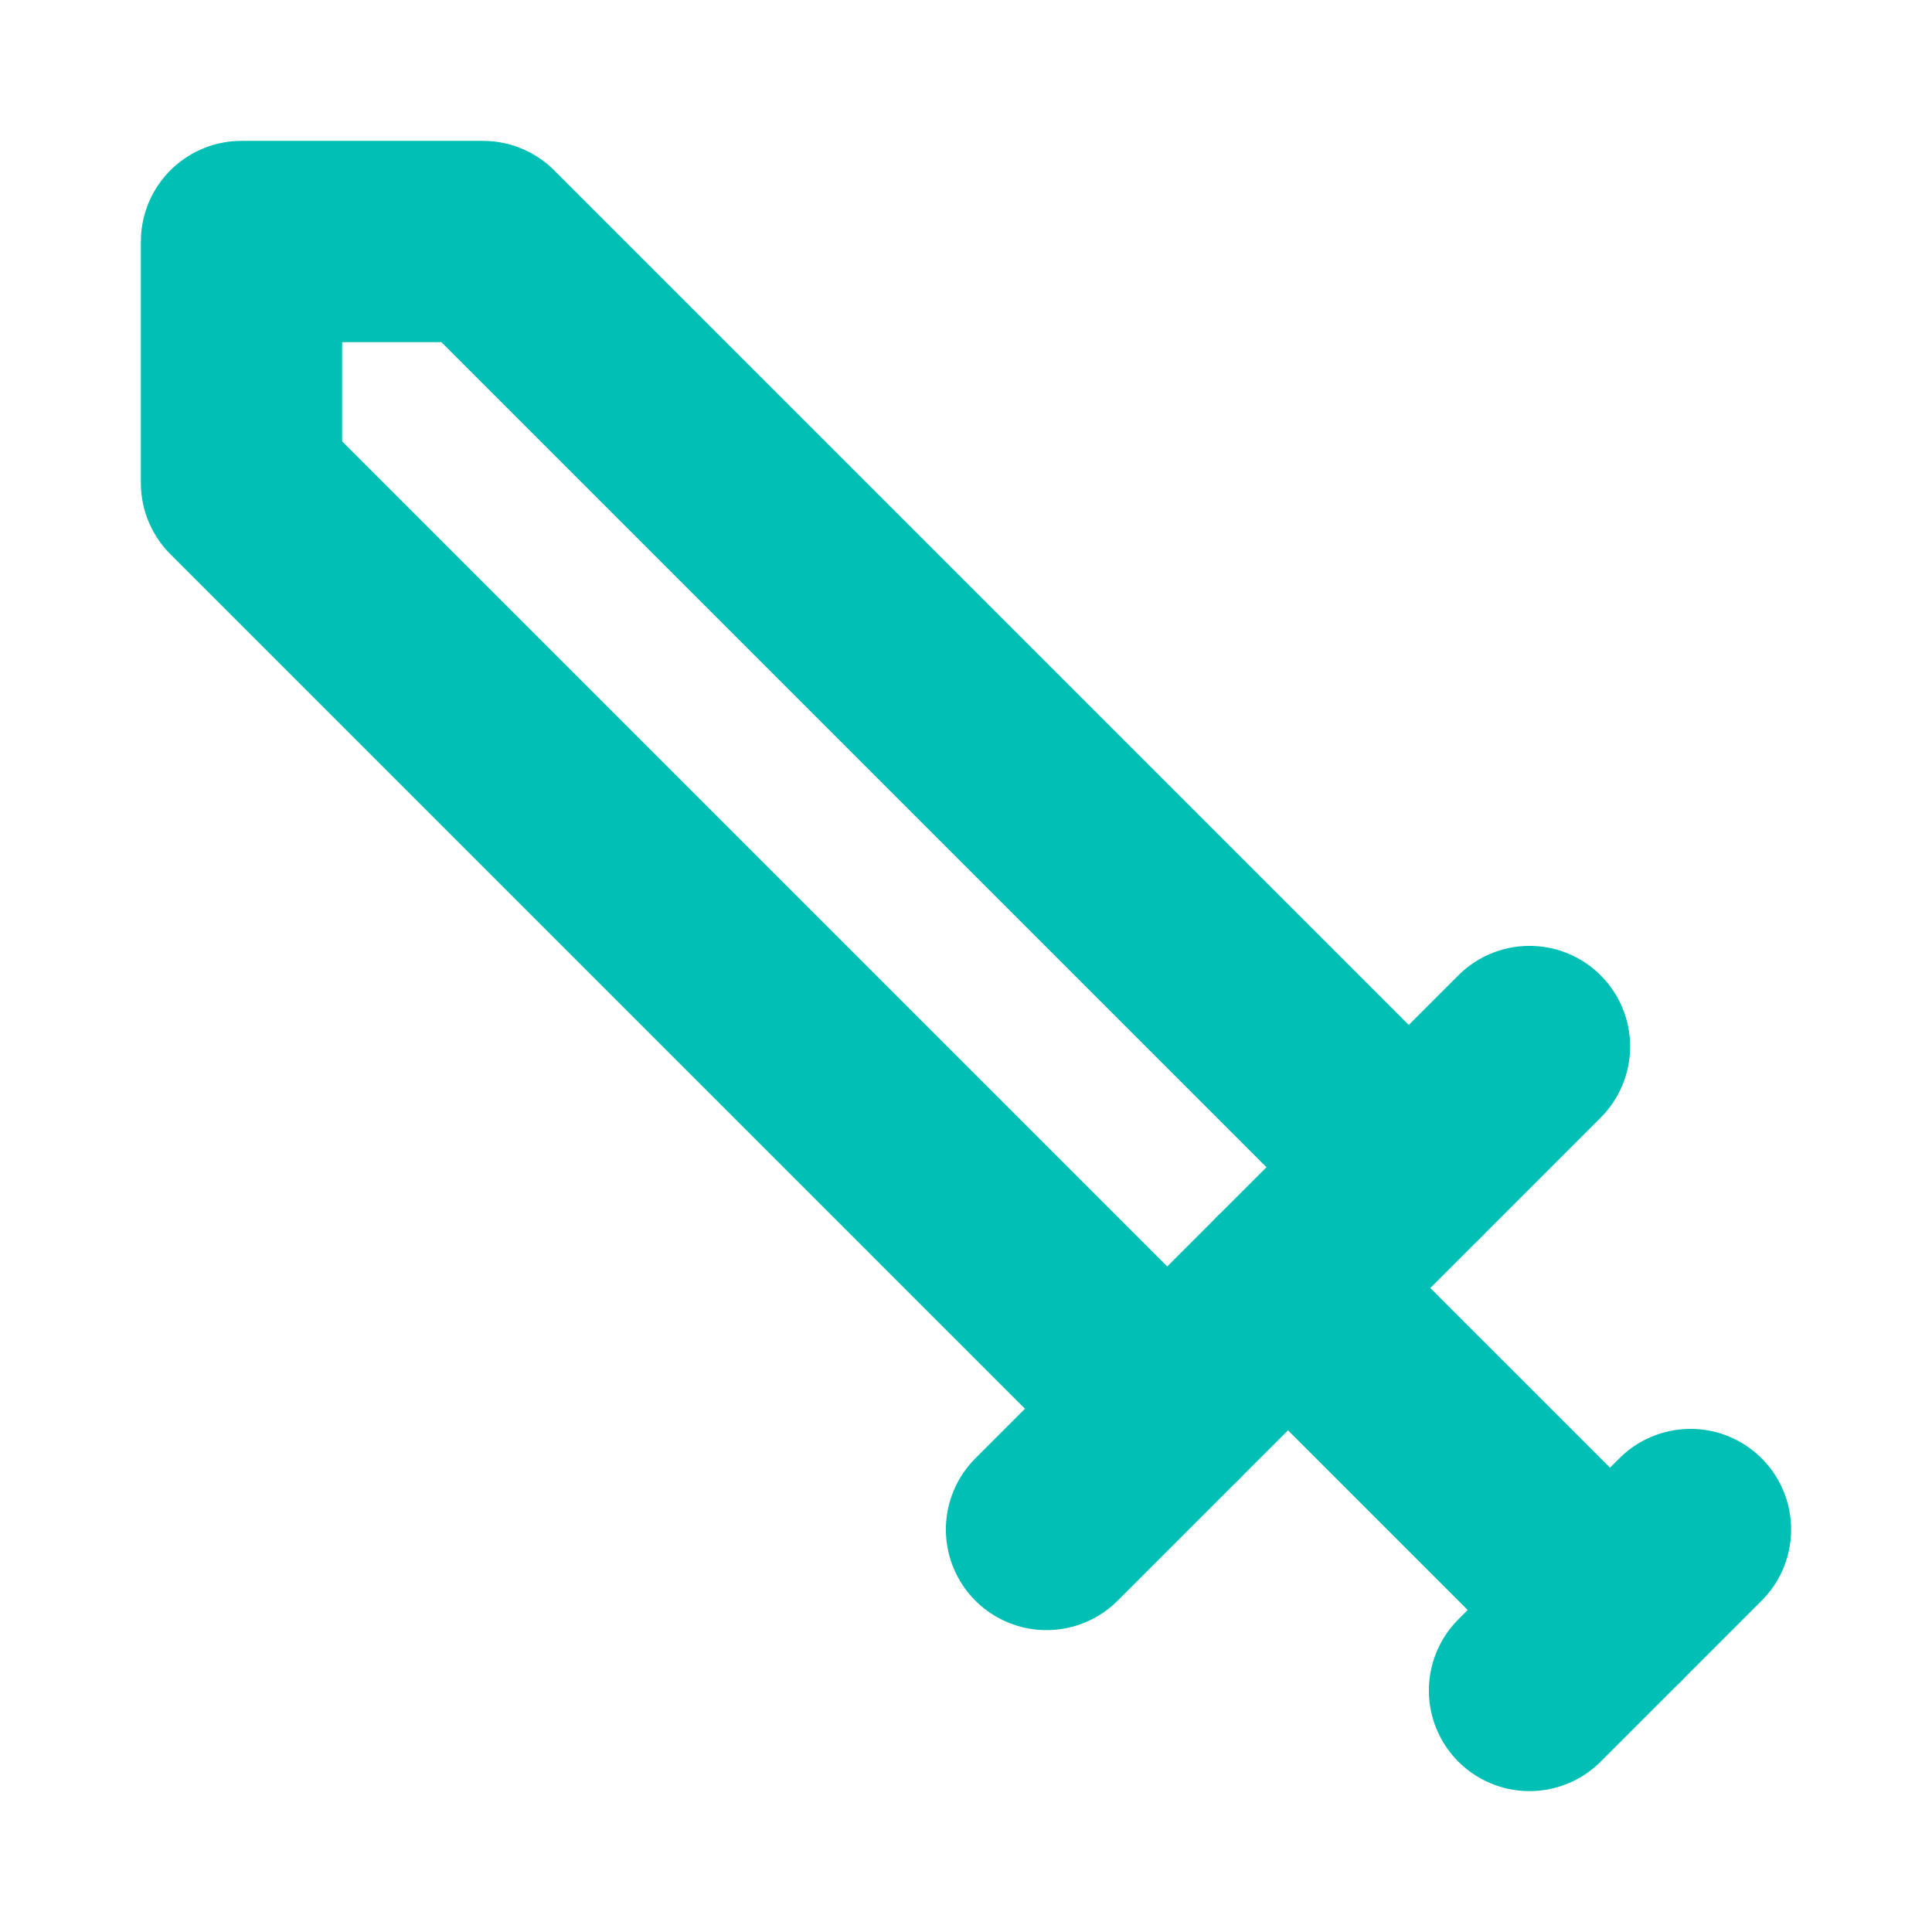 <svg xmlns="http://www.w3.org/2000/svg" width="64" height="64" viewBox="0 0 24 24" fill="none" stroke="#00c0b5" stroke-width="2.5" stroke-linecap="round" stroke-linejoin="round"><polyline points="14.5 17.5 3 6 3 3 6 3 17.5 14.5"></polyline><line x1="13" y1="19" x2="19" y2="13"></line><line x1="16" y1="16" x2="20" y2="20"></line><line x1="19" y1="21" x2="21" y2="19"></line></svg>